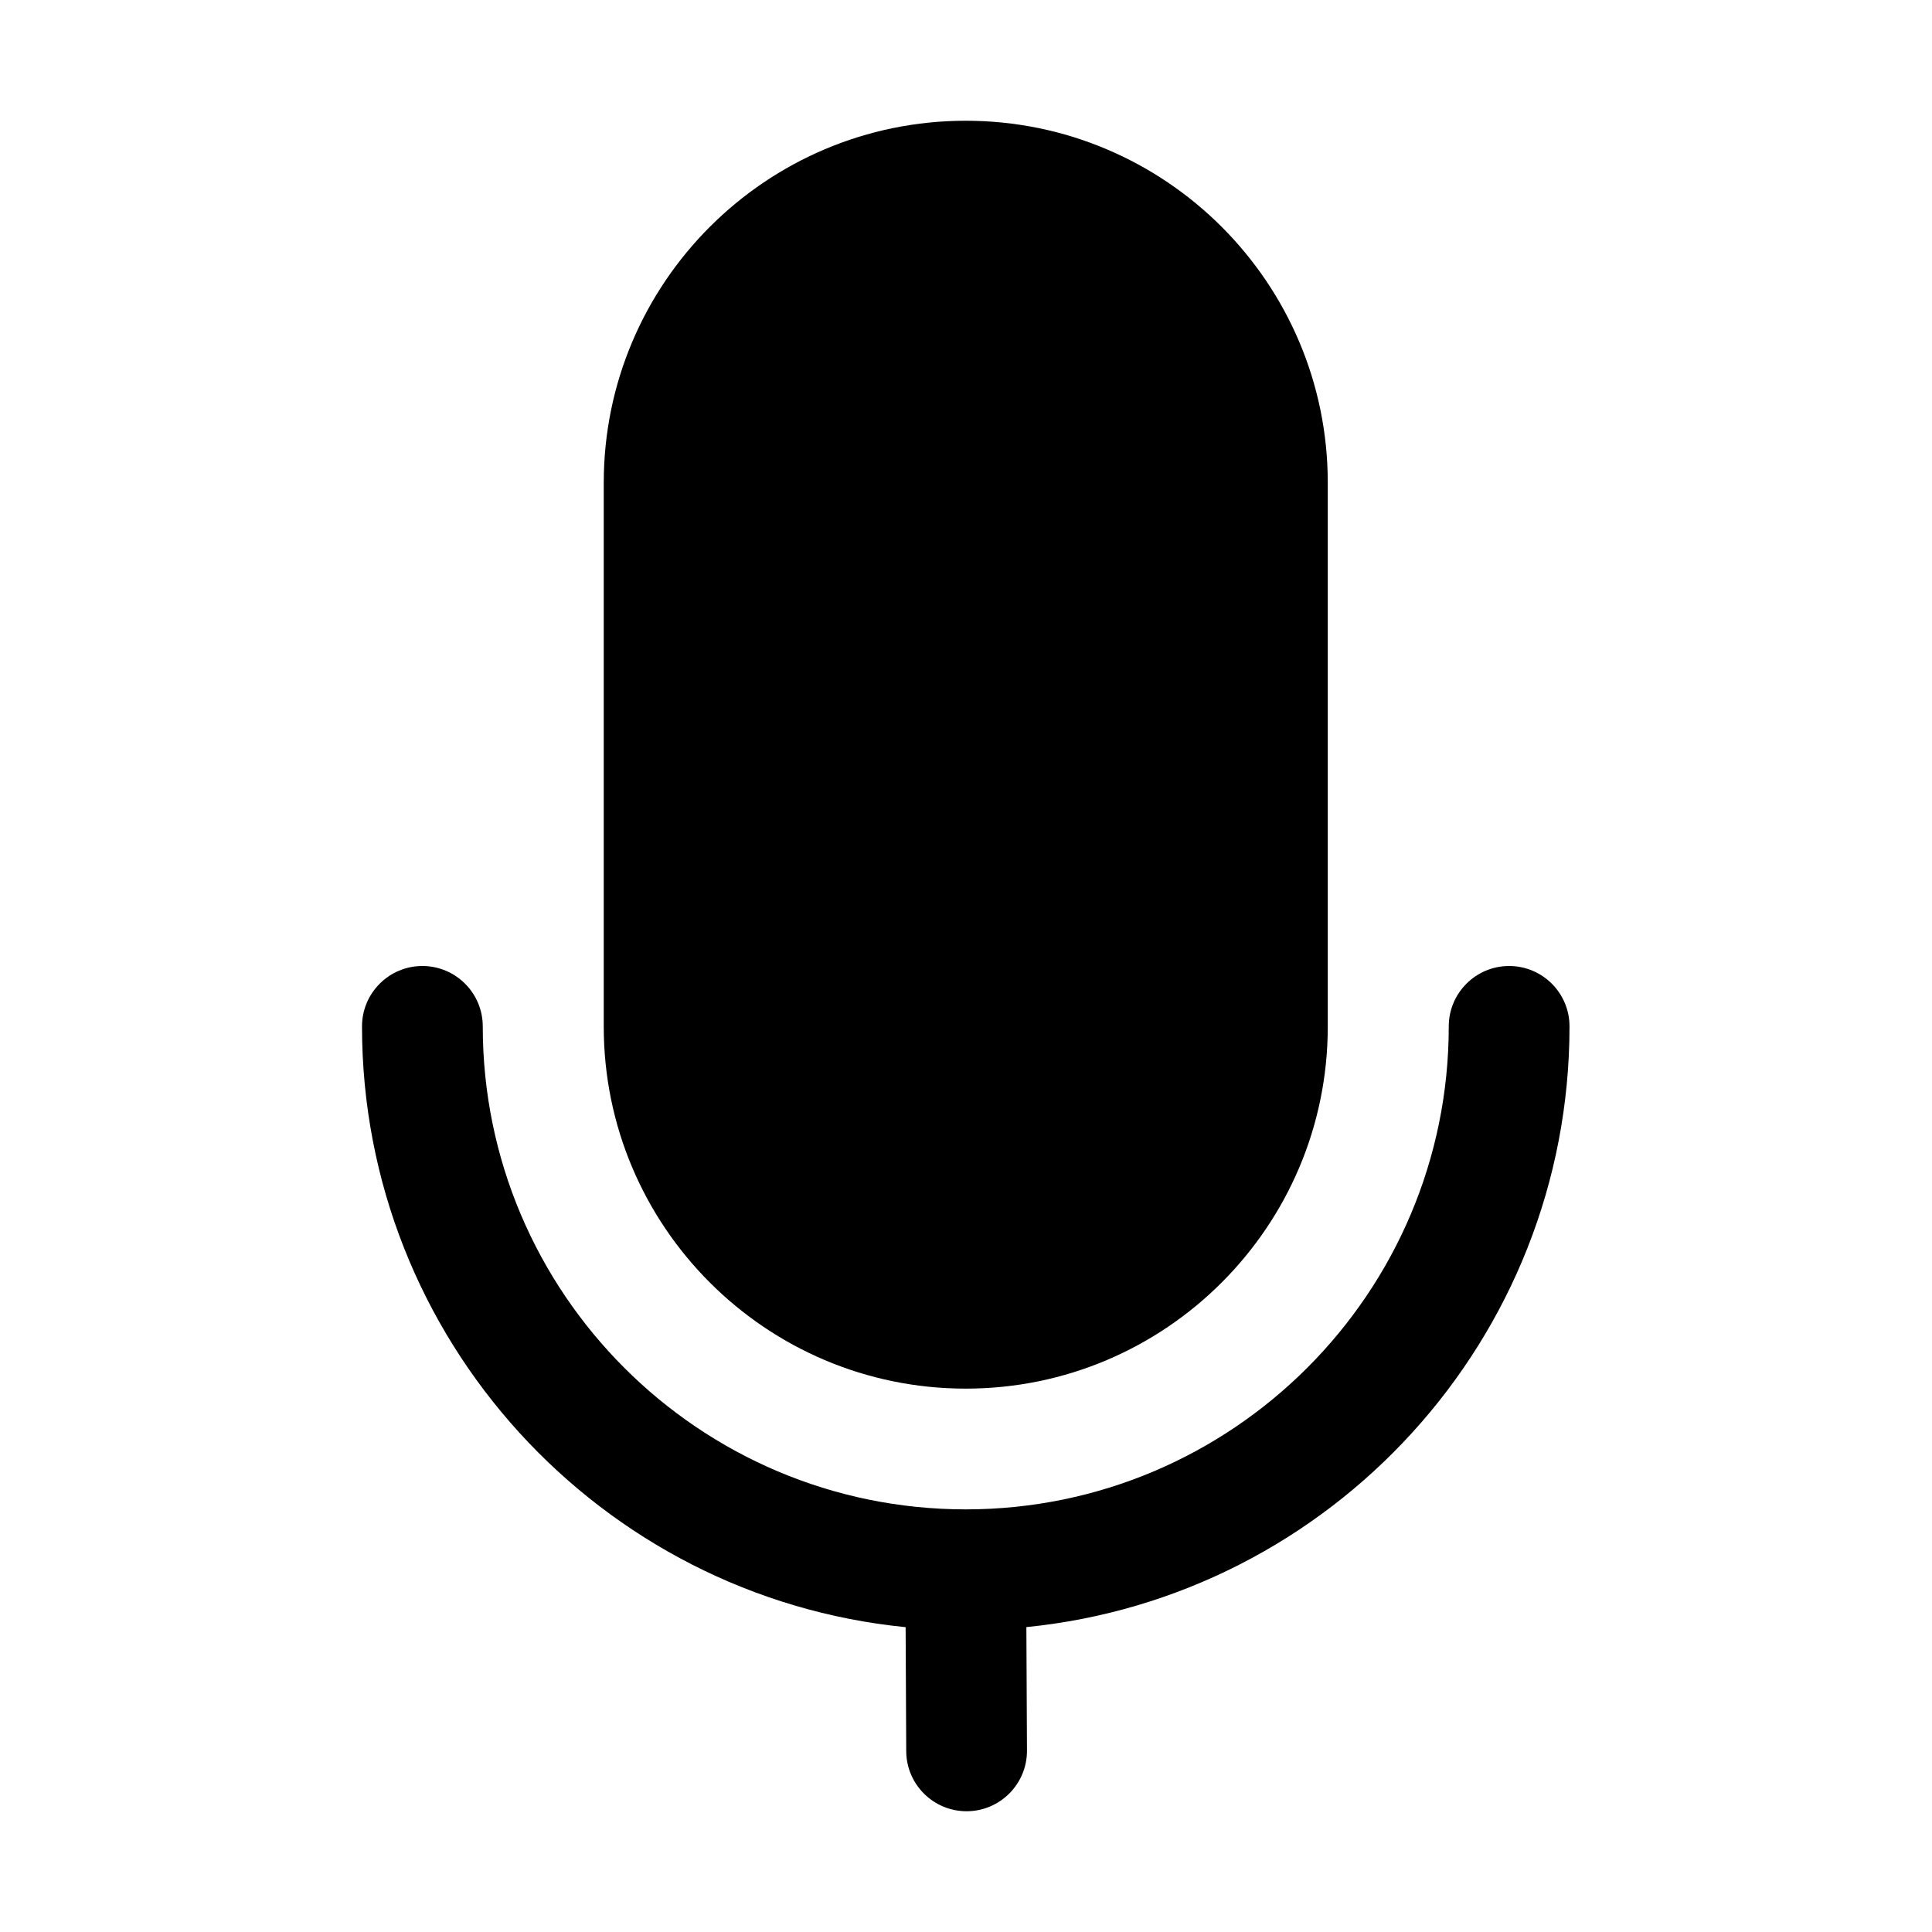 <?xml version="1.0" ?><!DOCTYPE svg  PUBLIC '-//W3C//DTD SVG 1.1//EN'  'http://www.w3.org/Graphics/SVG/1.1/DTD/svg11.dtd'><svg height="100%" style="fill-rule:evenodd;clip-rule:evenodd;stroke-linejoin:round;stroke-miterlimit:2;" version="1.1" viewBox="0 0 32 32" width="100%" xml:space="preserve" xmlns="http://www.w3.org/2000/svg" xmlns:serif="http://www.serif.com/" xmlns:xlink="http://www.w3.org/1999/xlink"><path d="M21.992,7.996c0,-3.309 -2.687,-5.996 -5.996,-5.996c-3.309,0 -5.996,2.687 -5.996,5.996l0,9.008c0,3.309 2.687,5.996 5.996,5.996c3.309,0 5.996,-2.687 5.996,-5.996c0,-0 0,-9.008 0,-9.008Z"/><path d="M15,26.951l0.01,2.054c0.002,0.551 0.452,0.997 1.004,0.995c0.552,-0.003 0.998,-0.453 0.996,-1.005l-0.01,-2.045c5.049,-0.504 8.996,-4.77 8.996,-9.95c0,-0.552 -0.448,-1 -1,-1c-0.552,-0 -1,0.448 -1,1c0,4.415 -3.585,8 -8,8c-4.415,0 -8,-3.585 -8,-8c0,-0.552 -0.448,-1 -1,-1c-0.552,-0 -1,0.448 -1,1c0,5.183 3.952,9.45 9.004,9.951Z"/></svg>